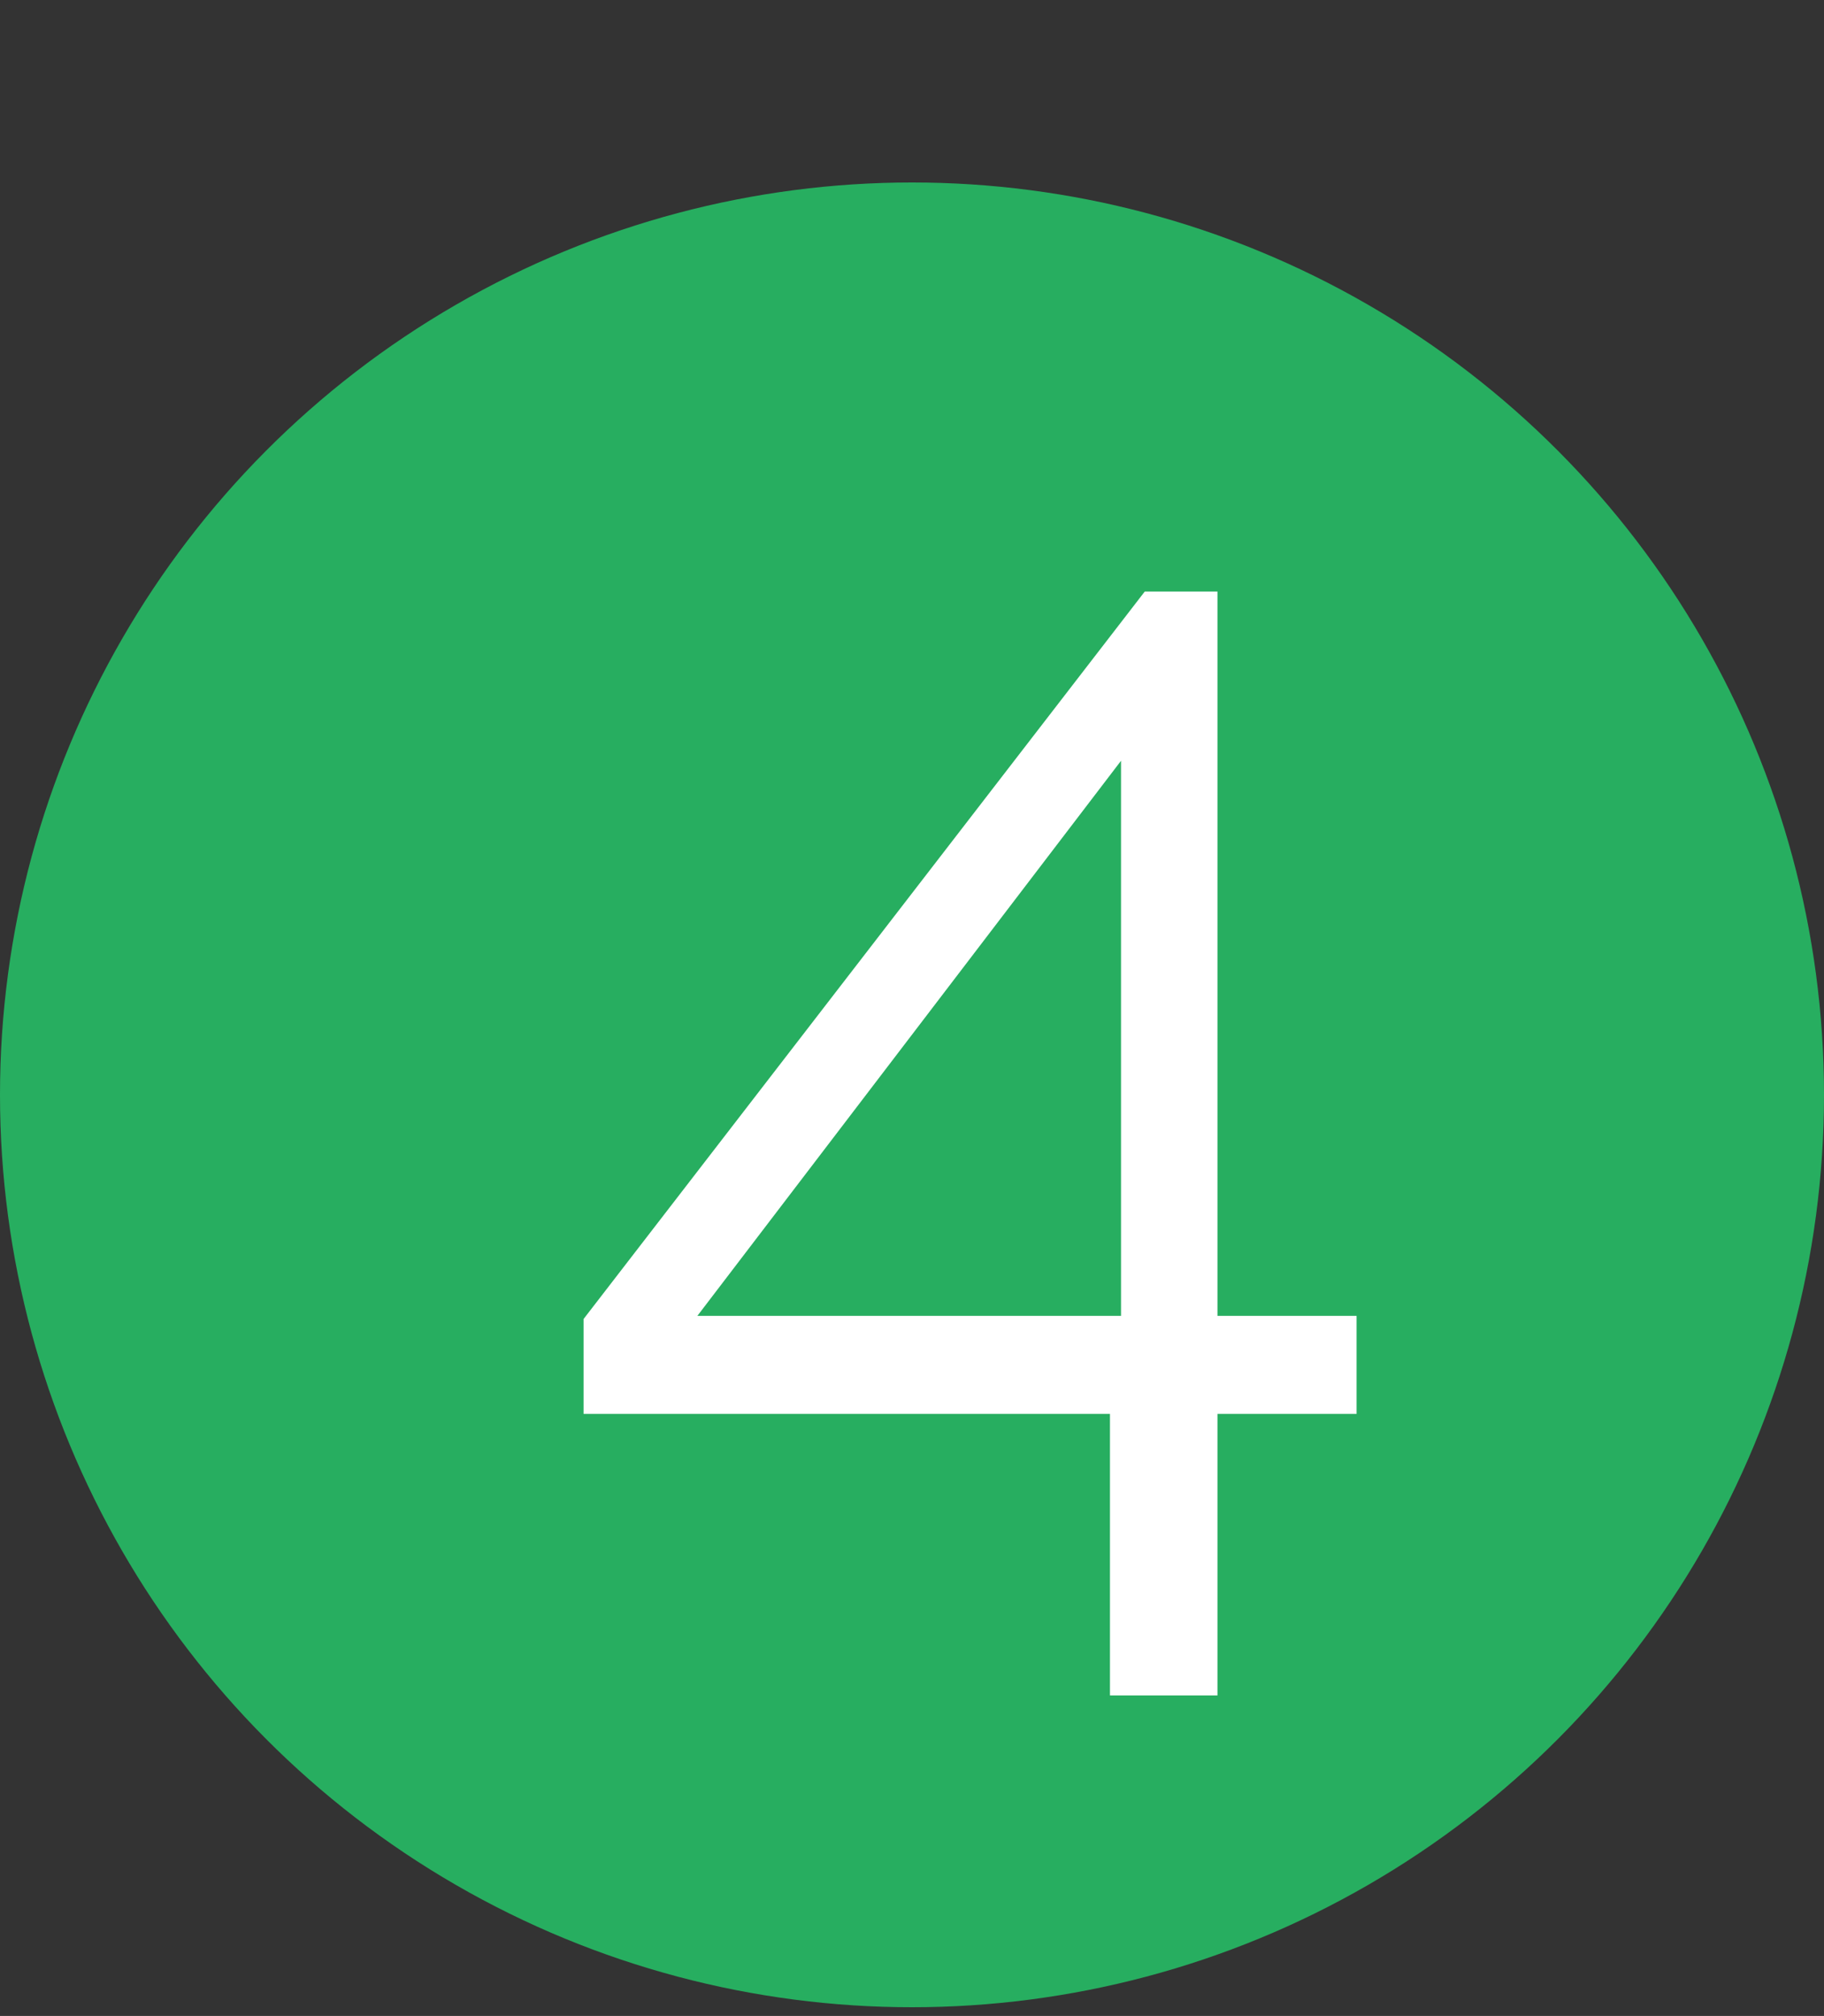 <svg width="105" height="116" viewBox="0 0 105 116" fill="none" xmlns="http://www.w3.org/2000/svg">
<rect x="0" y="0" width="105" height="116" fill="#333333" stroke="none"/>
<circle cx="52.5" cy="63" r="52.5" fill="#27AE60"/>
<path d="M63.896 97.557V81.359H33.593V75.899L65.898 34.039H70.084V75.717H78.092V81.359H70.084V97.557H63.896ZM40.145 75.717H64.533V43.776L40.145 75.717Z" fill="white"/>
</svg>
